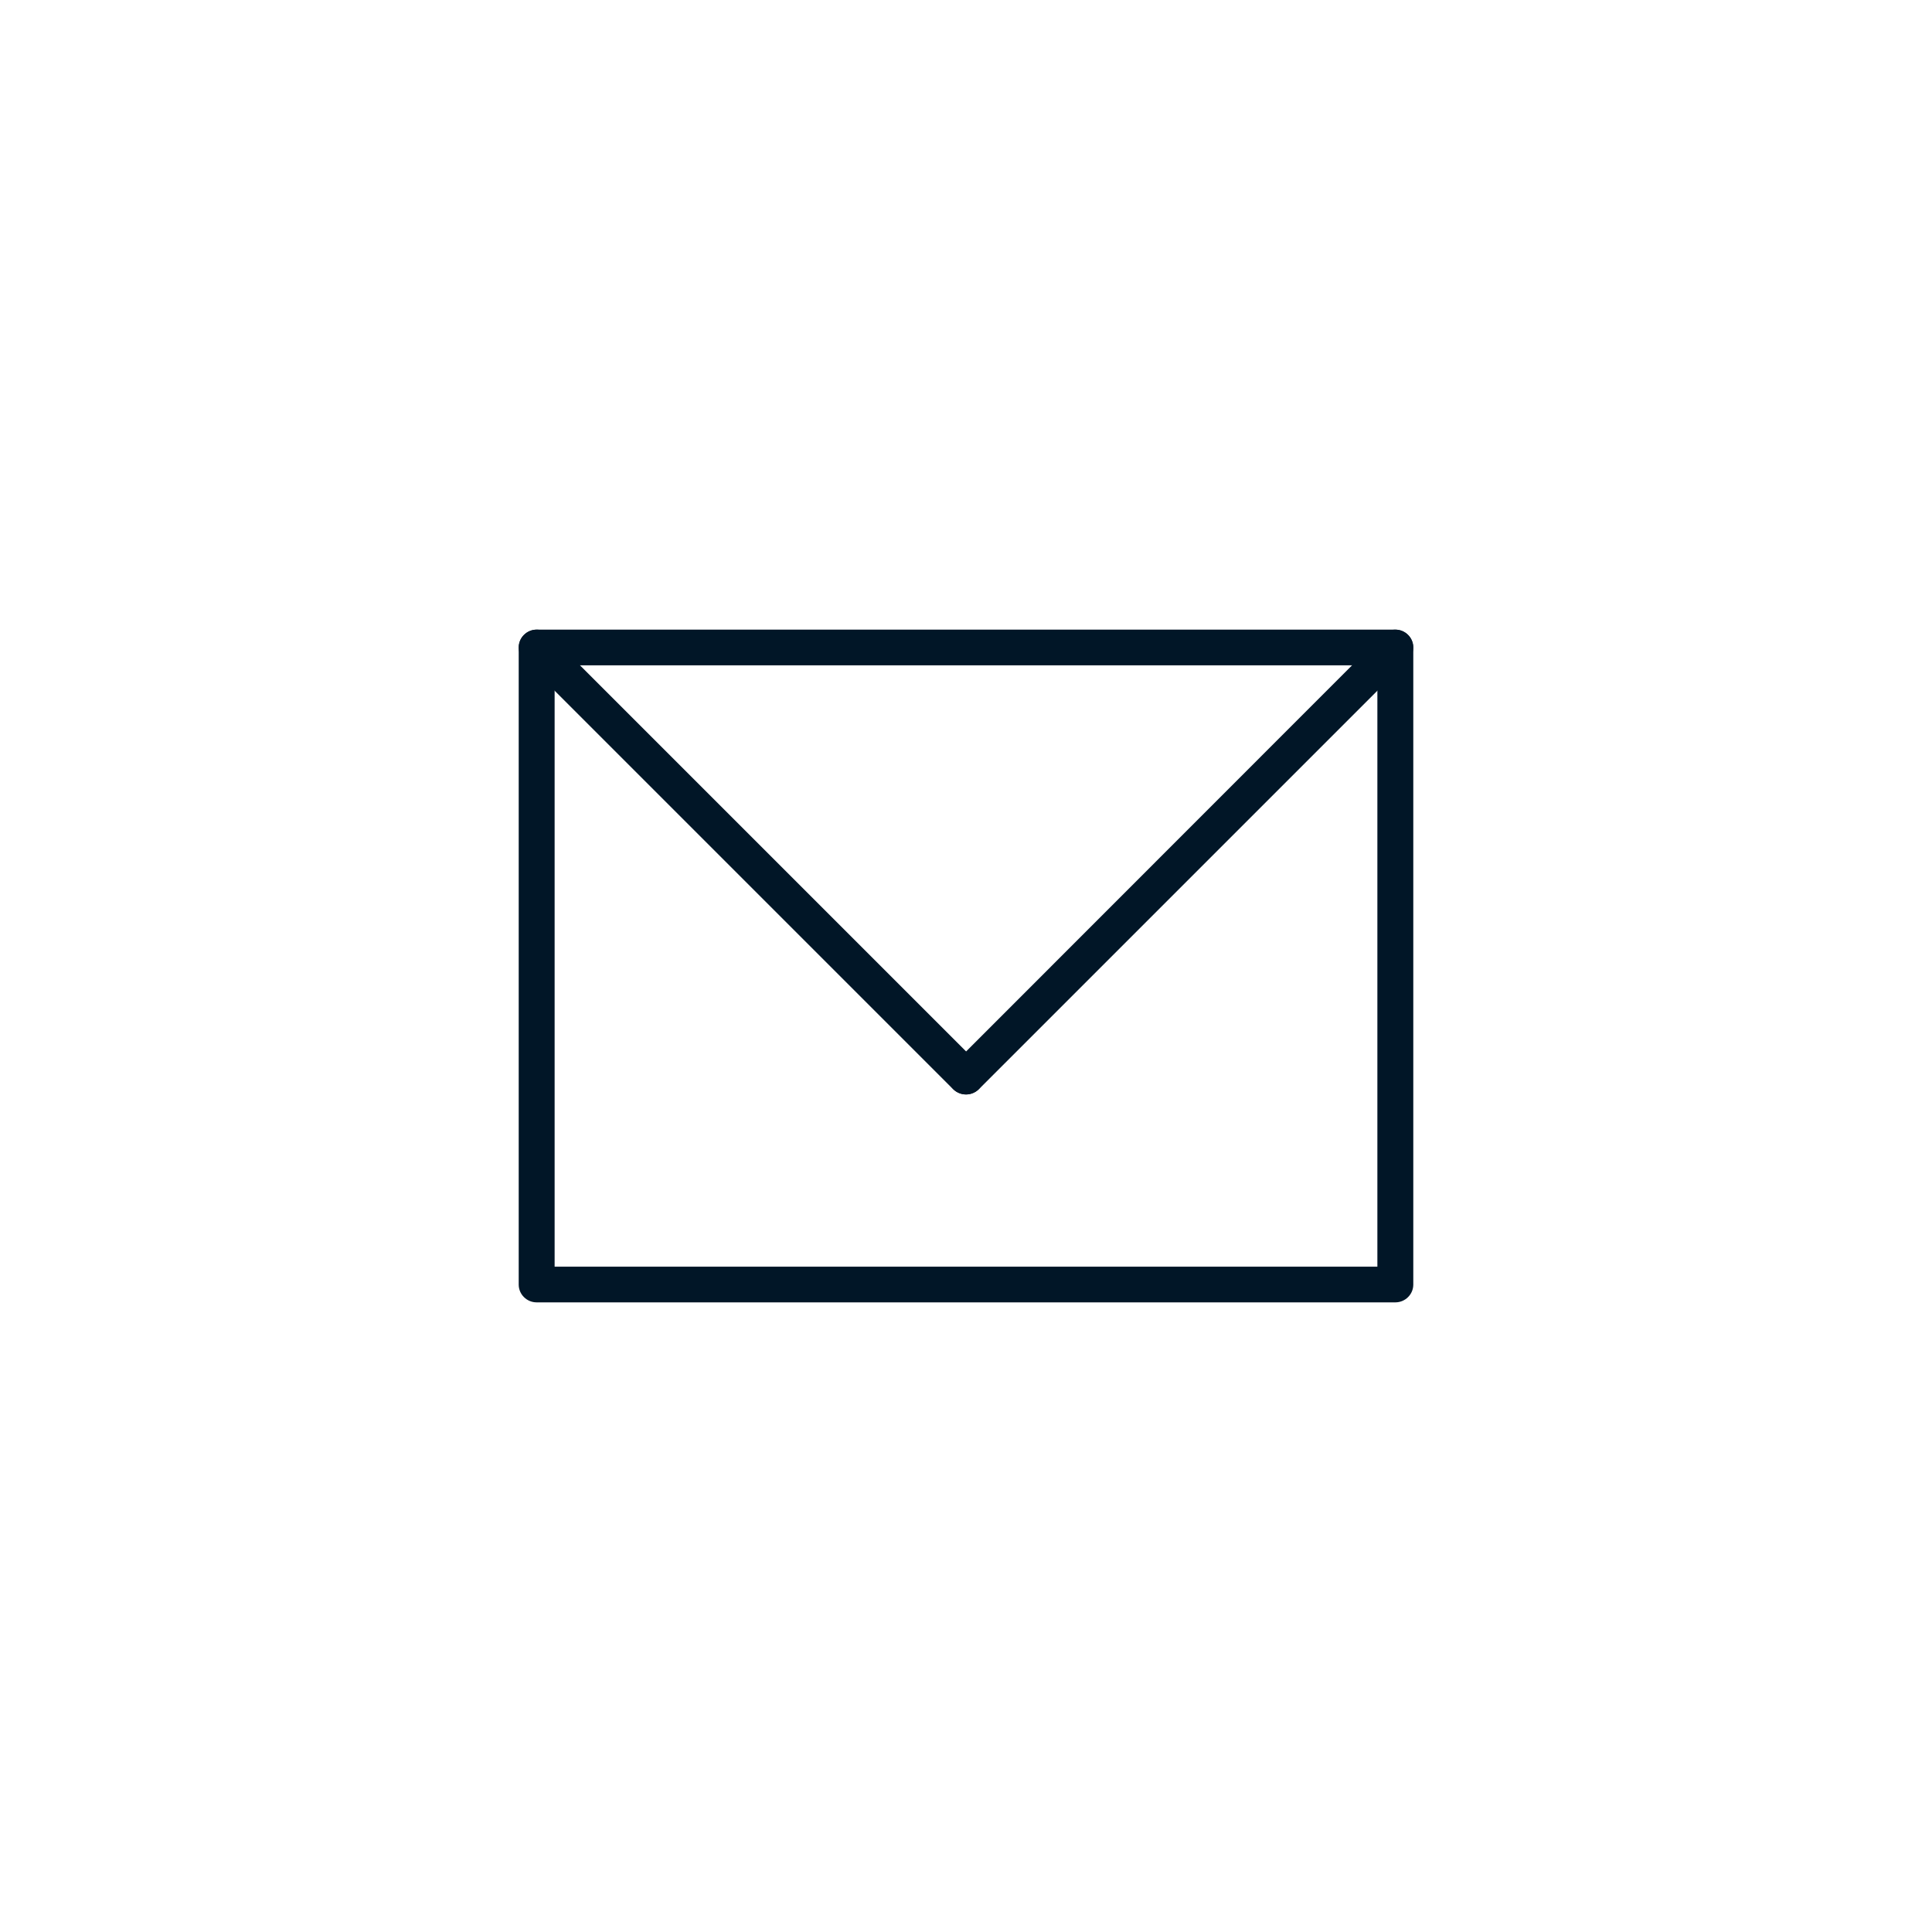 <?xml version='1.0' encoding='utf-8'?>
<svg xmlns="http://www.w3.org/2000/svg" width="91.44mm" height="91.44mm" version="1.1"
     style="shape-rendering:geometricPrecision; text-rendering:geometricPrecision; image-rendering:optimizeQuality; fill-rule:evenodd; clip-rule:evenodd"
     viewBox="0 0 9144 9144">
    <defs>
        <style type="text/css">.fil0 {fill:transparent} .fil1 {fill:#011627;fill-rule:nonzero}</style>
    </defs>
    <g id="Layer_x0020_1">
        <g id="_2744492898368">
            <polygon class="fil0" points="0,0 9144,0 9144,9144 0,9144 "/>
            <path class="fil1"
                  d="M2540 2980l4064 0c47,0 85,38 85,84l0 3016c0,46 -38,84 -85,84l-4064 0c-47,0 -85,-38 -85,-84l0 -3016c0,-46 38,-84 85,-84zm3979 169l-3894 0 0 2846 3894 0 0 -2846z"/>
            <path class="fil1"
                  d="M2480 3124c-33,-33 -33,-86 0,-119 33,-33 86,-33 120,-1l2032 2032c33,33 33,86 0,119 -33,33 -86,33 -120,1l-2032 -2032z"/>
            <path class="fil1"
                  d="M6544 3004c34,-32 87,-32 120,1 33,33 33,86 0,119l-2032 2032c-33,32 -87,32 -120,-1 -33,-33 -33,-86 1,-119l2031 -2032z"/>
        </g>
    </g>
</svg>